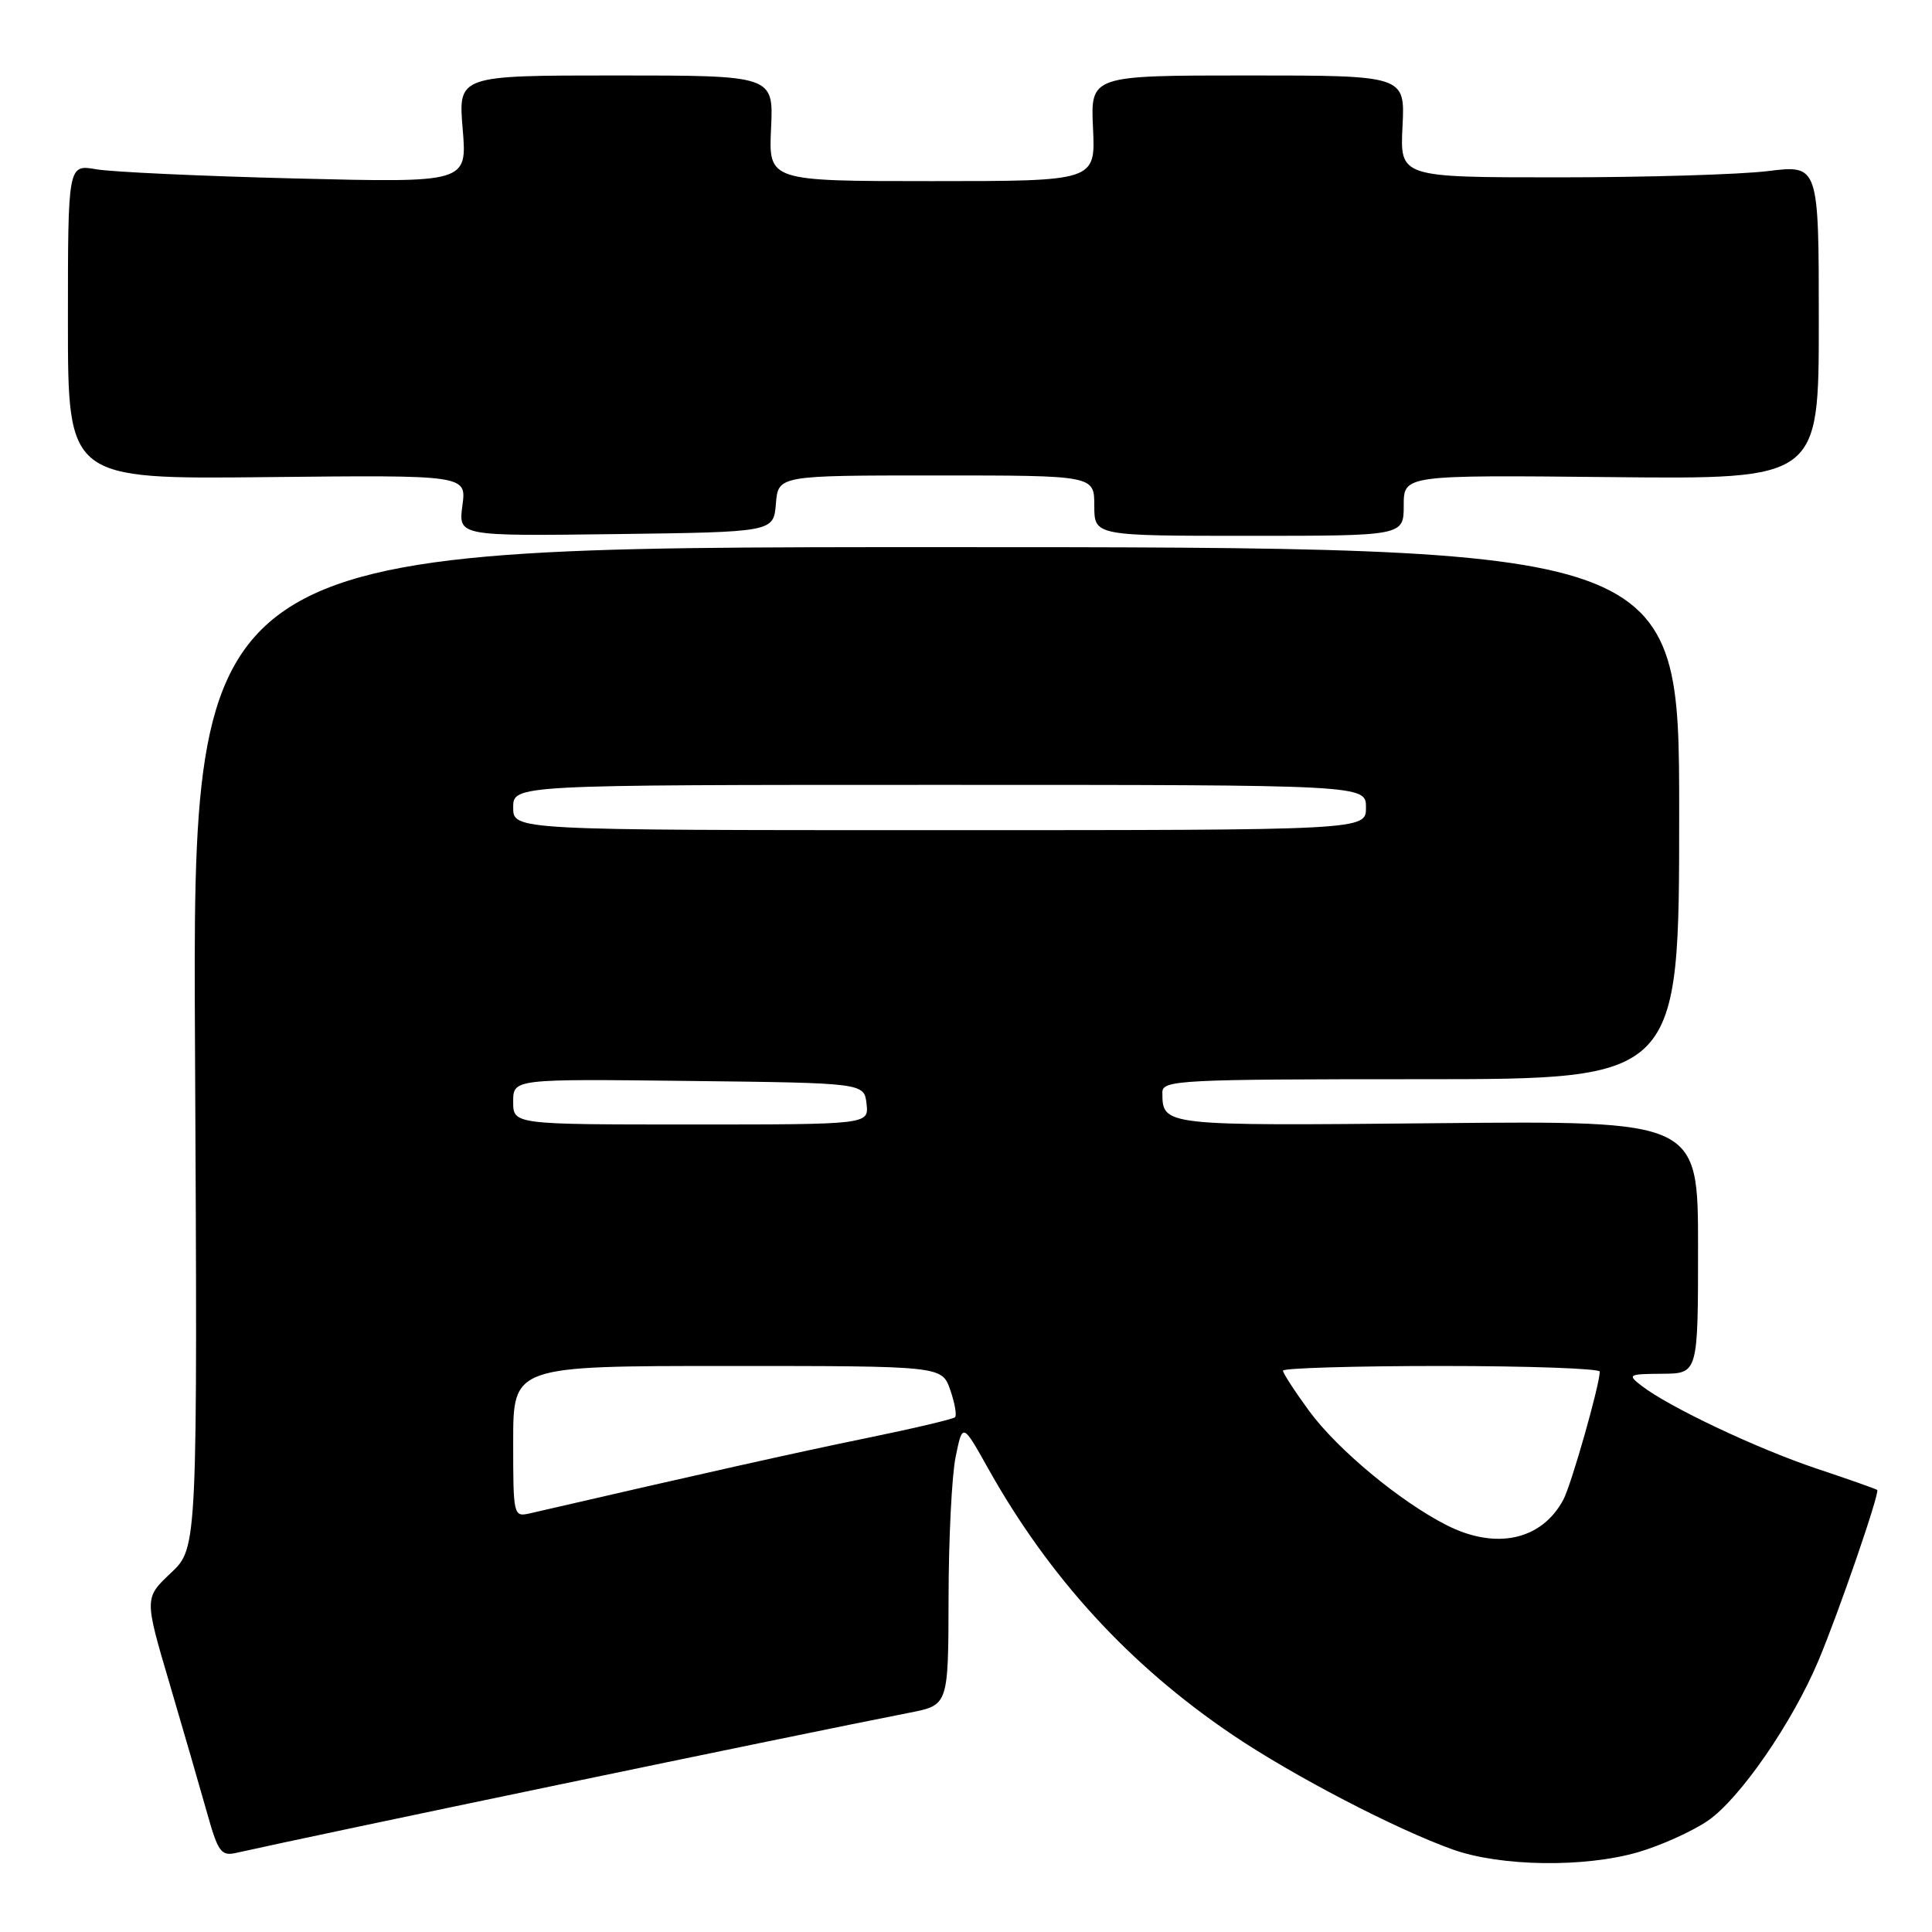 <?xml version="1.0" encoding="UTF-8" standalone="no"?>
<!DOCTYPE svg PUBLIC "-//W3C//DTD SVG 1.1//EN" "http://www.w3.org/Graphics/SVG/1.1/DTD/svg11.dtd" >
<svg xmlns="http://www.w3.org/2000/svg" xmlns:xlink="http://www.w3.org/1999/xlink" version="1.1" viewBox="0 0 256 256">
 <g >
 <path fill="currentColor"
d=" M 217.07 245.42 C 220.06 244.55 224.20 242.68 226.28 241.27 C 230.52 238.37 237.50 228.27 240.97 220.00 C 243.64 213.66 249.11 197.77 248.74 197.43 C 248.61 197.30 245.00 196.03 240.72 194.60 C 232.81 191.95 221.13 186.43 217.50 183.61 C 215.61 182.15 215.76 182.06 220.25 182.03 C 225.00 182.00 225.00 182.00 225.00 165.25 C 225.00 148.50 225.00 148.50 190.36 148.83 C 153.85 149.18 154.05 149.20 154.02 144.75 C 154.00 143.12 156.29 143.00 188.25 143.00 C 222.50 143.00 222.50 143.00 222.50 107.75 C 222.50 72.50 222.50 72.50 124.00 72.50 C 25.50 72.50 25.50 72.50 25.84 138.80 C 26.18 205.09 26.18 205.09 22.65 208.42 C 19.12 211.75 19.12 211.75 22.48 223.12 C 24.32 229.38 26.56 237.09 27.45 240.26 C 28.88 245.37 29.31 245.97 31.28 245.52 C 41.87 243.14 105.03 229.98 120.58 226.93 C 125.66 225.93 125.66 225.93 125.69 211.71 C 125.70 203.90 126.12 195.48 126.63 193.02 C 127.55 188.54 127.55 188.54 130.90 194.52 C 139.04 209.07 149.70 220.69 163.35 229.90 C 171.37 235.31 184.92 242.36 192.50 245.07 C 198.83 247.33 209.96 247.49 217.07 245.42 Z  M 102.81 66.75 C 103.12 63.00 103.12 63.00 124.06 63.00 C 145.00 63.00 145.00 63.00 145.00 67.00 C 145.00 71.00 145.00 71.00 165.50 71.00 C 186.00 71.00 186.00 71.00 186.00 66.97 C 186.00 62.94 186.00 62.94 213.50 63.22 C 241.00 63.50 241.00 63.50 241.00 42.67 C 241.00 21.84 241.00 21.84 234.25 22.67 C 230.54 23.13 218.05 23.50 206.50 23.50 C 185.50 23.50 185.50 23.50 185.84 16.75 C 186.18 10.00 186.18 10.00 165.34 10.00 C 144.50 10.00 144.50 10.00 144.83 17.00 C 145.16 24.00 145.16 24.00 123.50 24.00 C 101.84 24.00 101.84 24.00 102.17 17.00 C 102.50 10.00 102.50 10.00 81.60 10.00 C 60.71 10.00 60.71 10.00 61.31 17.11 C 61.90 24.21 61.90 24.21 39.20 23.65 C 26.72 23.34 14.81 22.79 12.75 22.43 C 9.00 21.78 9.00 21.78 9.00 42.64 C 9.00 63.50 9.00 63.50 35.41 63.22 C 61.82 62.94 61.82 62.94 61.27 66.99 C 60.73 71.04 60.73 71.04 81.62 70.77 C 102.50 70.50 102.50 70.50 102.81 66.75 Z  M 191.66 202.08 C 185.49 198.94 177.22 192.06 173.49 186.99 C 171.57 184.37 170.00 181.95 170.00 181.62 C 170.00 181.28 179.45 181.00 191.00 181.00 C 202.55 181.00 211.99 181.34 211.98 181.75 C 211.94 183.62 208.20 196.76 207.15 198.72 C 204.27 204.10 198.20 205.41 191.66 202.08 Z  M 68.00 191.02 C 68.00 181.00 68.00 181.00 96.40 181.00 C 124.80 181.00 124.80 181.00 125.91 184.16 C 126.51 185.90 126.80 187.53 126.55 187.79 C 126.29 188.04 121.00 189.29 114.79 190.56 C 105.52 192.46 93.10 195.24 70.25 200.52 C 68.03 201.03 68.00 200.90 68.00 191.02 Z  M 68.00 145.98 C 68.00 142.96 68.00 142.96 91.25 143.23 C 114.50 143.50 114.50 143.50 114.82 146.25 C 115.13 149.00 115.13 149.00 91.57 149.00 C 68.00 149.00 68.00 149.00 68.00 145.98 Z  M 68.00 107.00 C 68.00 104.00 68.00 104.00 124.50 104.00 C 181.00 104.00 181.00 104.00 181.00 107.00 C 181.00 110.00 181.00 110.00 124.50 110.00 C 68.00 110.00 68.00 110.00 68.00 107.00 Z "/>
</g>
</svg>